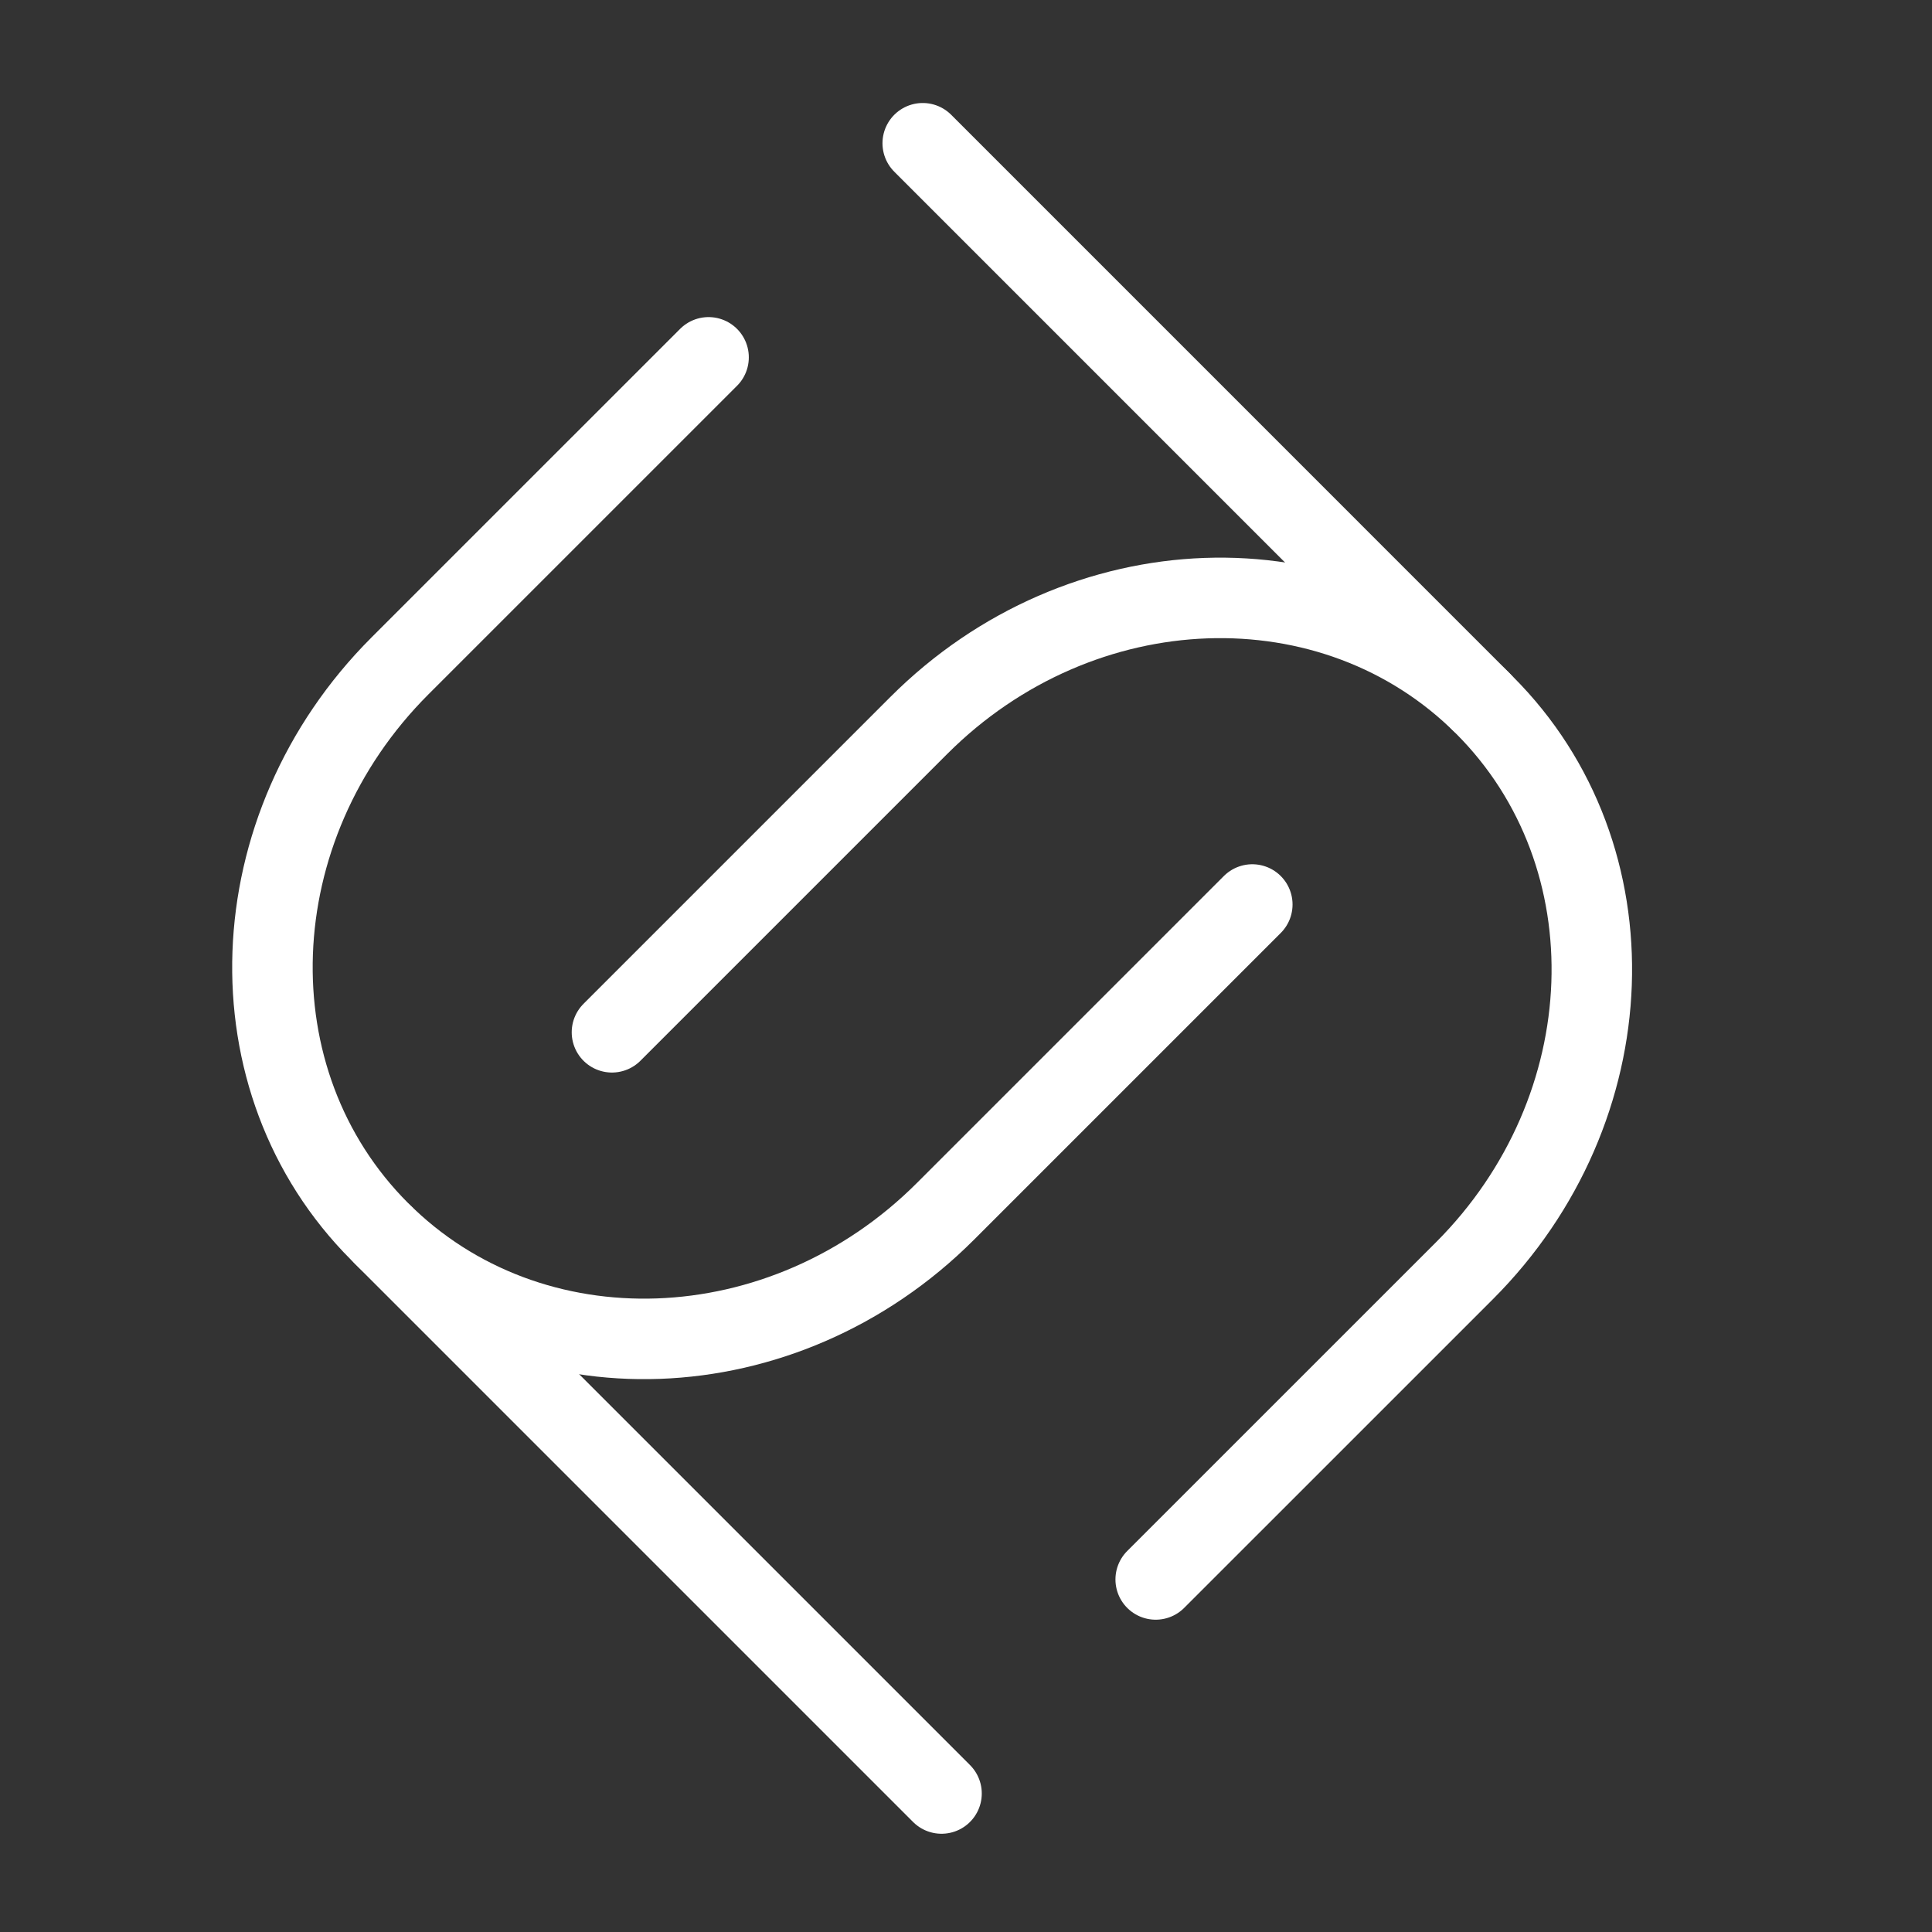 <svg xmlns="http://www.w3.org/2000/svg" viewBox="0 0 48 48"><rect x="0" y="0" width="48" height="48" fill="#333333" stroke="none"/><defs><style>.a{stroke-width:2px;stroke-width:2px;fill:none;stroke:#fff;stroke-linecap:round;stroke-linejoin:round;}</style></defs><line class="a" x1="23.392" y1="44.559" x2="9.525" y2="30.692"/><line class="a" x1="22.925" y1="3.559" x2="36.792" y2="17.427"/><path class="a" d="M15.204,25.647l7.624-7.624c4.02-4.02,10.313-4.245,14.055-.503h0c3.742,3.742,3.517,10.035-.503,14.055l-7.667,7.666"/><path class="a" d="M31.113,22.472l-7.624,7.624c-4.02,4.02-10.313,4.245-14.055.503h0c-3.742-3.742-3.517-10.035.503-14.055l7.667-7.666"/></svg>